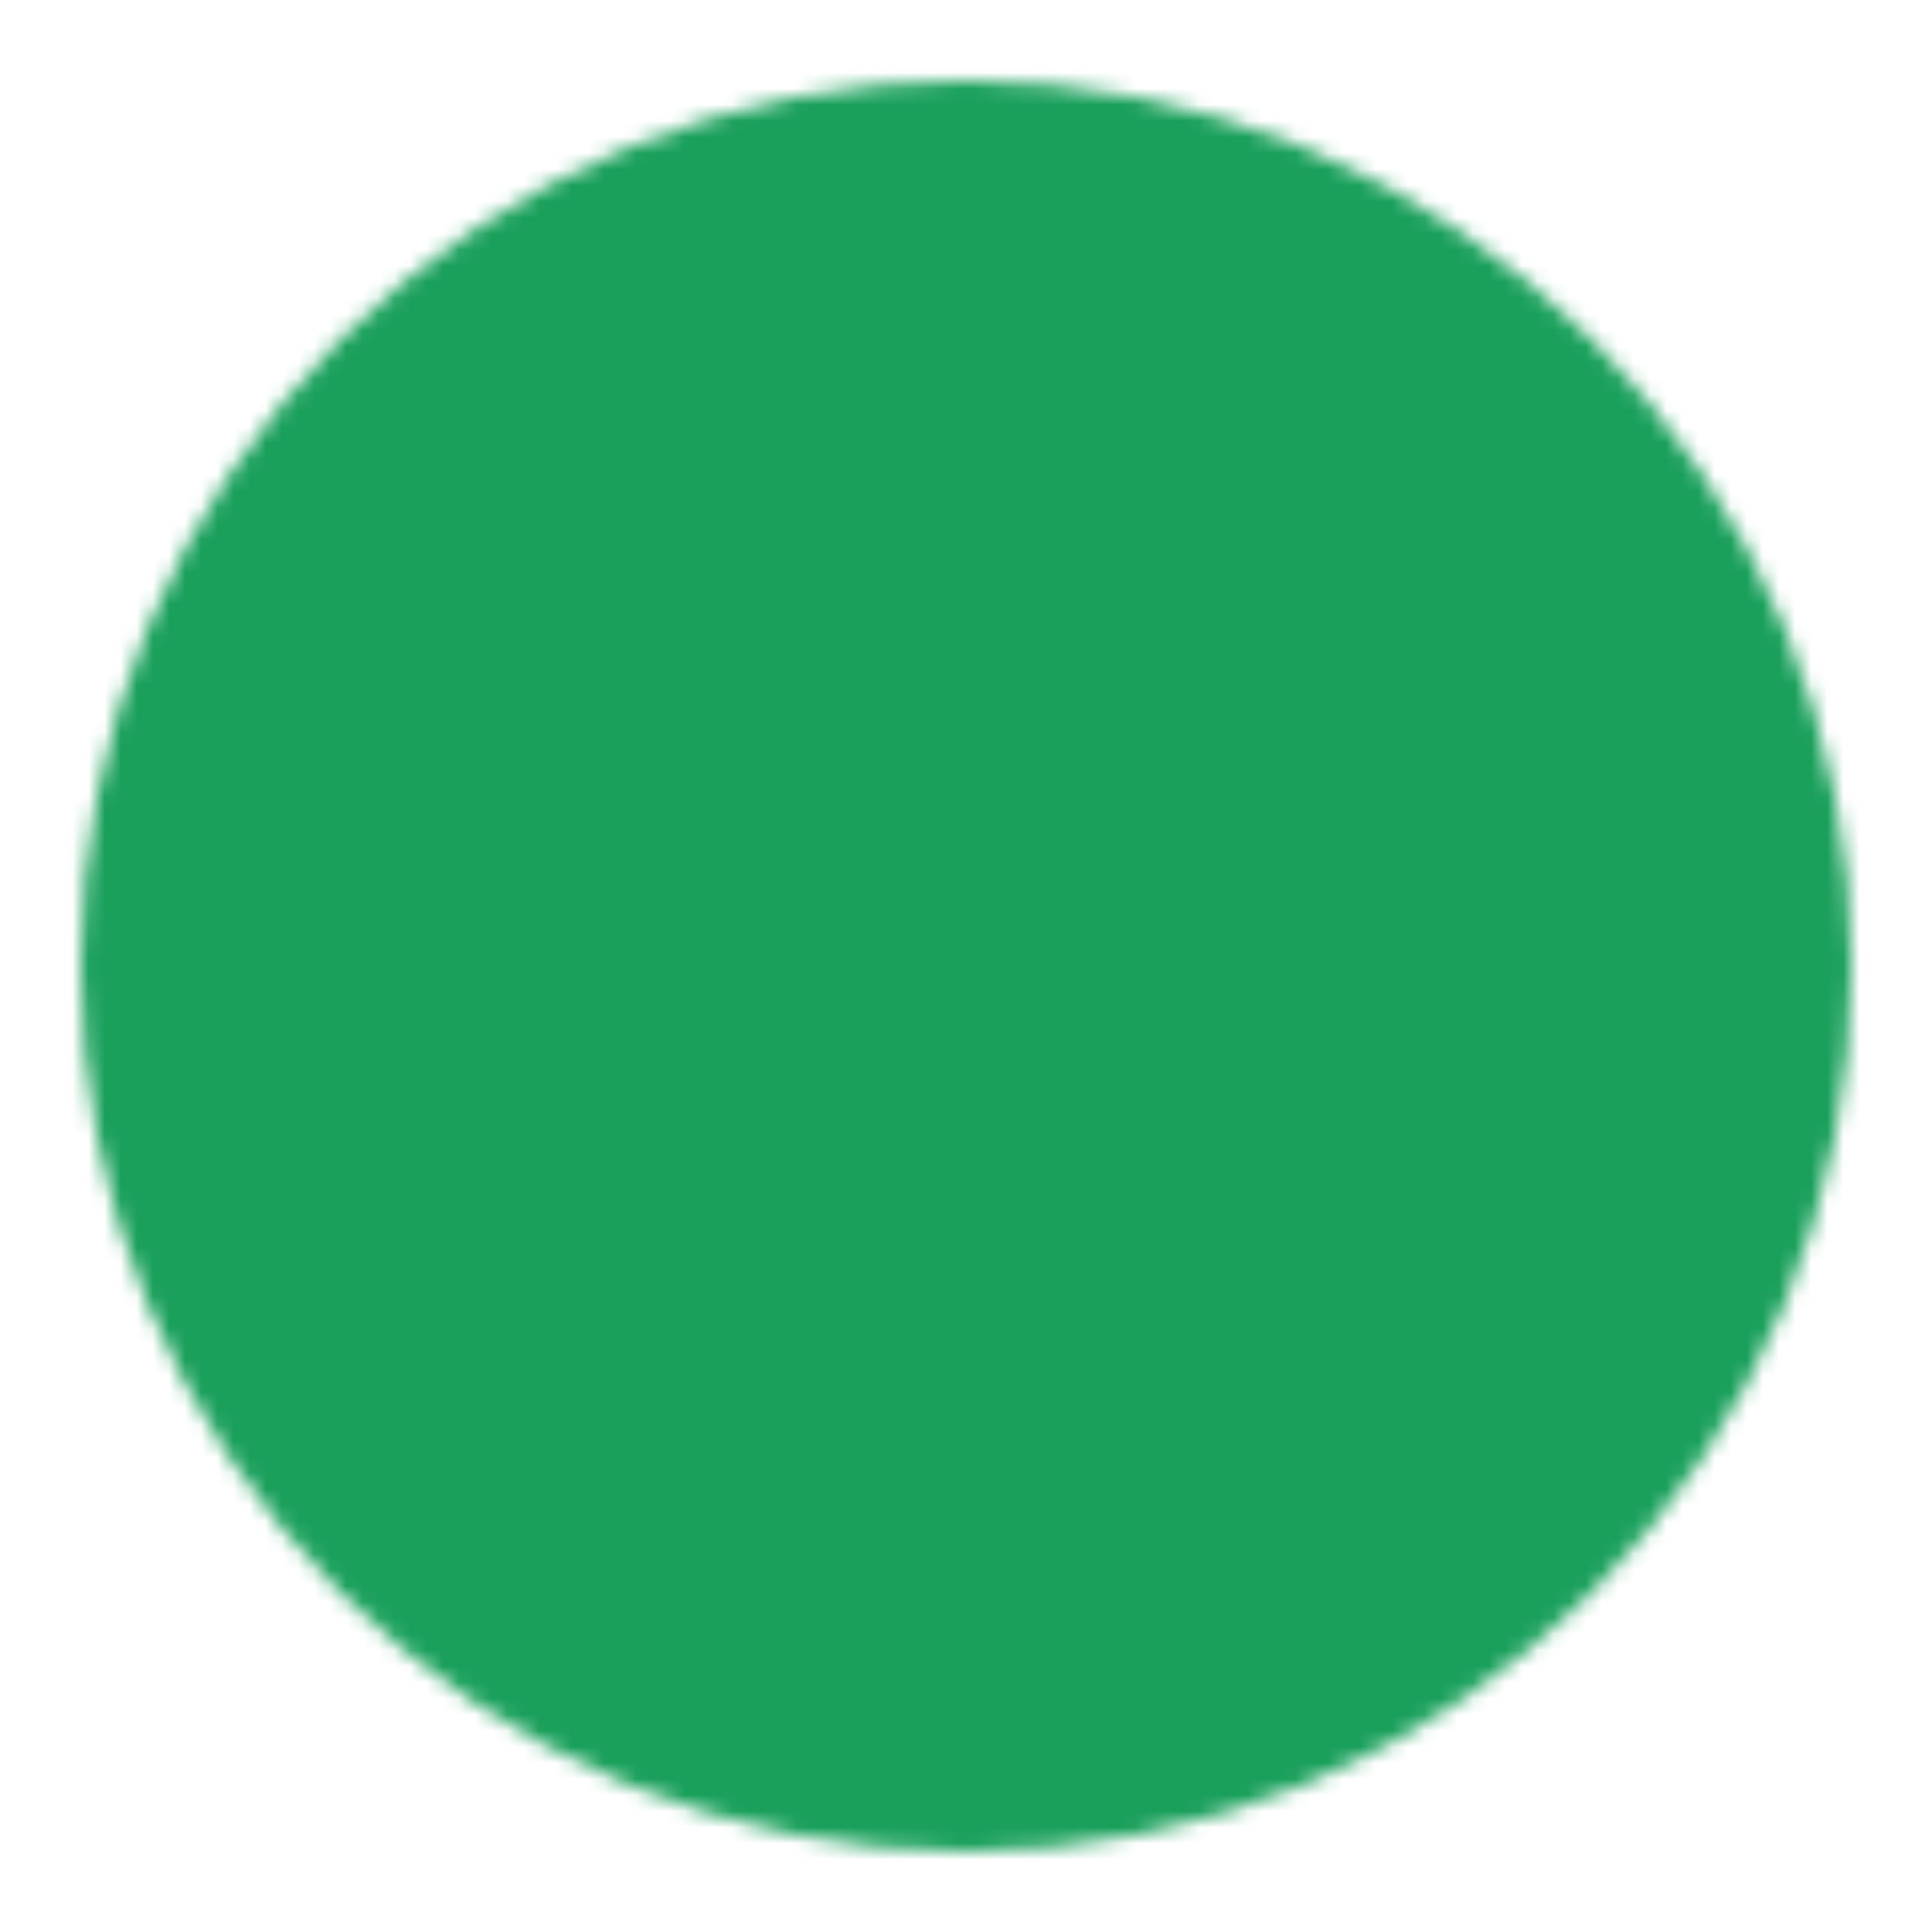 <svg xmlns="http://www.w3.org/2000/svg" width="120" height="120" viewBox="0 0 120 120" fill="none">
  <mask id="mask0_4344_22887" style="mask-type:luminance" maskUnits="userSpaceOnUse" x="5" y="5" width="110" height="110">
    <path d="M60 110C66.567 110.009 73.072 108.719 79.139 106.206C85.207 103.693 90.717 100.005 95.355 95.355C100.005 90.717 103.693 85.207 106.206 79.139C108.719 73.072 110.009 66.567 110 60C110.008 53.433 108.719 46.928 106.206 40.861C103.692 34.794 100.005 29.283 95.355 24.645C90.717 19.995 85.207 16.308 79.139 13.794C73.072 11.281 66.567 9.992 60 10C53.433 9.992 46.928 11.281 40.861 13.794C34.794 16.308 29.283 19.995 24.645 24.645C19.995 29.283 16.308 34.794 13.794 40.861C11.281 46.928 9.992 53.433 10 60C9.992 66.567 11.281 73.072 13.794 79.139C16.308 85.207 19.995 90.717 24.645 95.355C29.283 100.005 34.794 103.692 40.861 106.206C46.928 108.719 53.433 110.008 60 110Z" fill="white" stroke="white" stroke-width="10" stroke-linejoin="round"/>
    <path d="M40 60L55 75L85 45" stroke="black" stroke-width="10" stroke-linecap="round" stroke-linejoin="round"/>
  </mask>
  <g mask="url(#mask0_4344_22887)">
    <path d="M0 0H120V120H0V0Z" fill="#1AA05B"/>
  </g>
</svg>